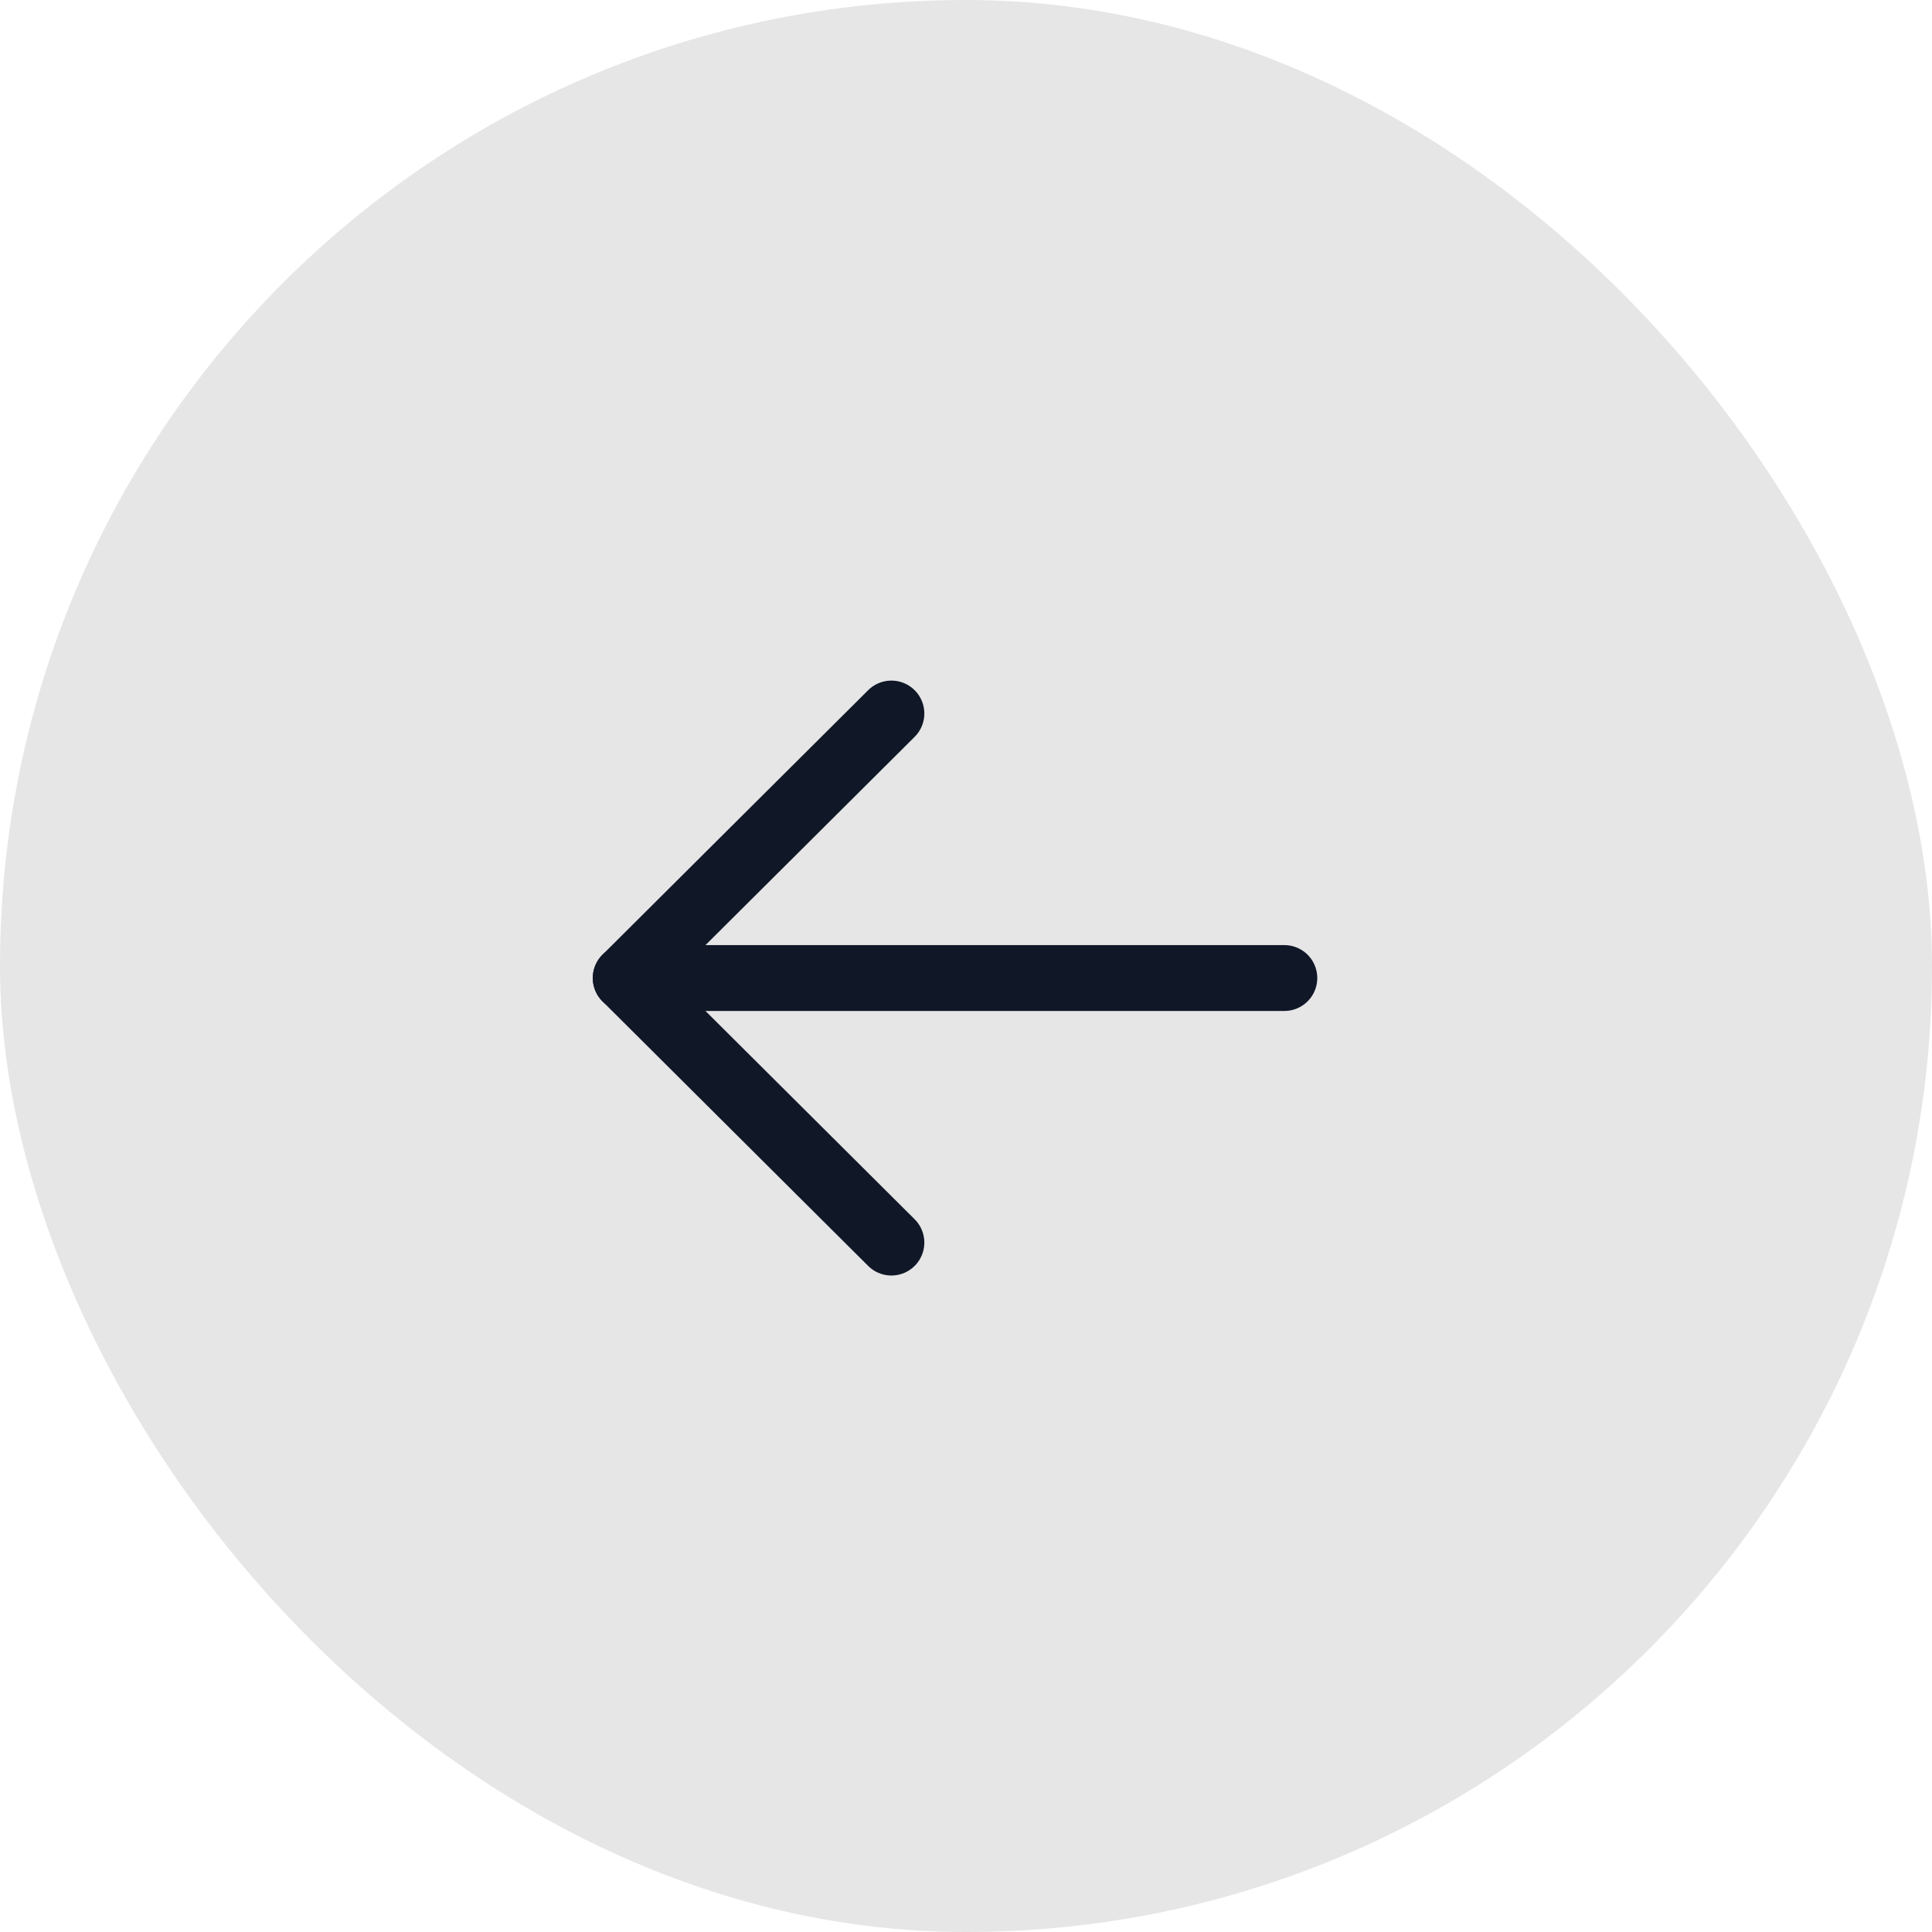 <svg width="44" height="44" viewBox="0 0 44 44" fill="none" xmlns="http://www.w3.org/2000/svg">
<rect x="44" y="44" width="44" height="44" rx="22" transform="rotate(180 44 44)" fill="#E6E6E6"/>
<path d="M14.25 22.274H29.25" stroke="#101828" stroke-width="1.5" stroke-linecap="round" stroke-linejoin="round"/>
<path d="M20.301 28.299L14.251 22.274L20.301 16.25" stroke="#101828" stroke-width="1.5" stroke-linecap="round" stroke-linejoin="round"/>
</svg>
